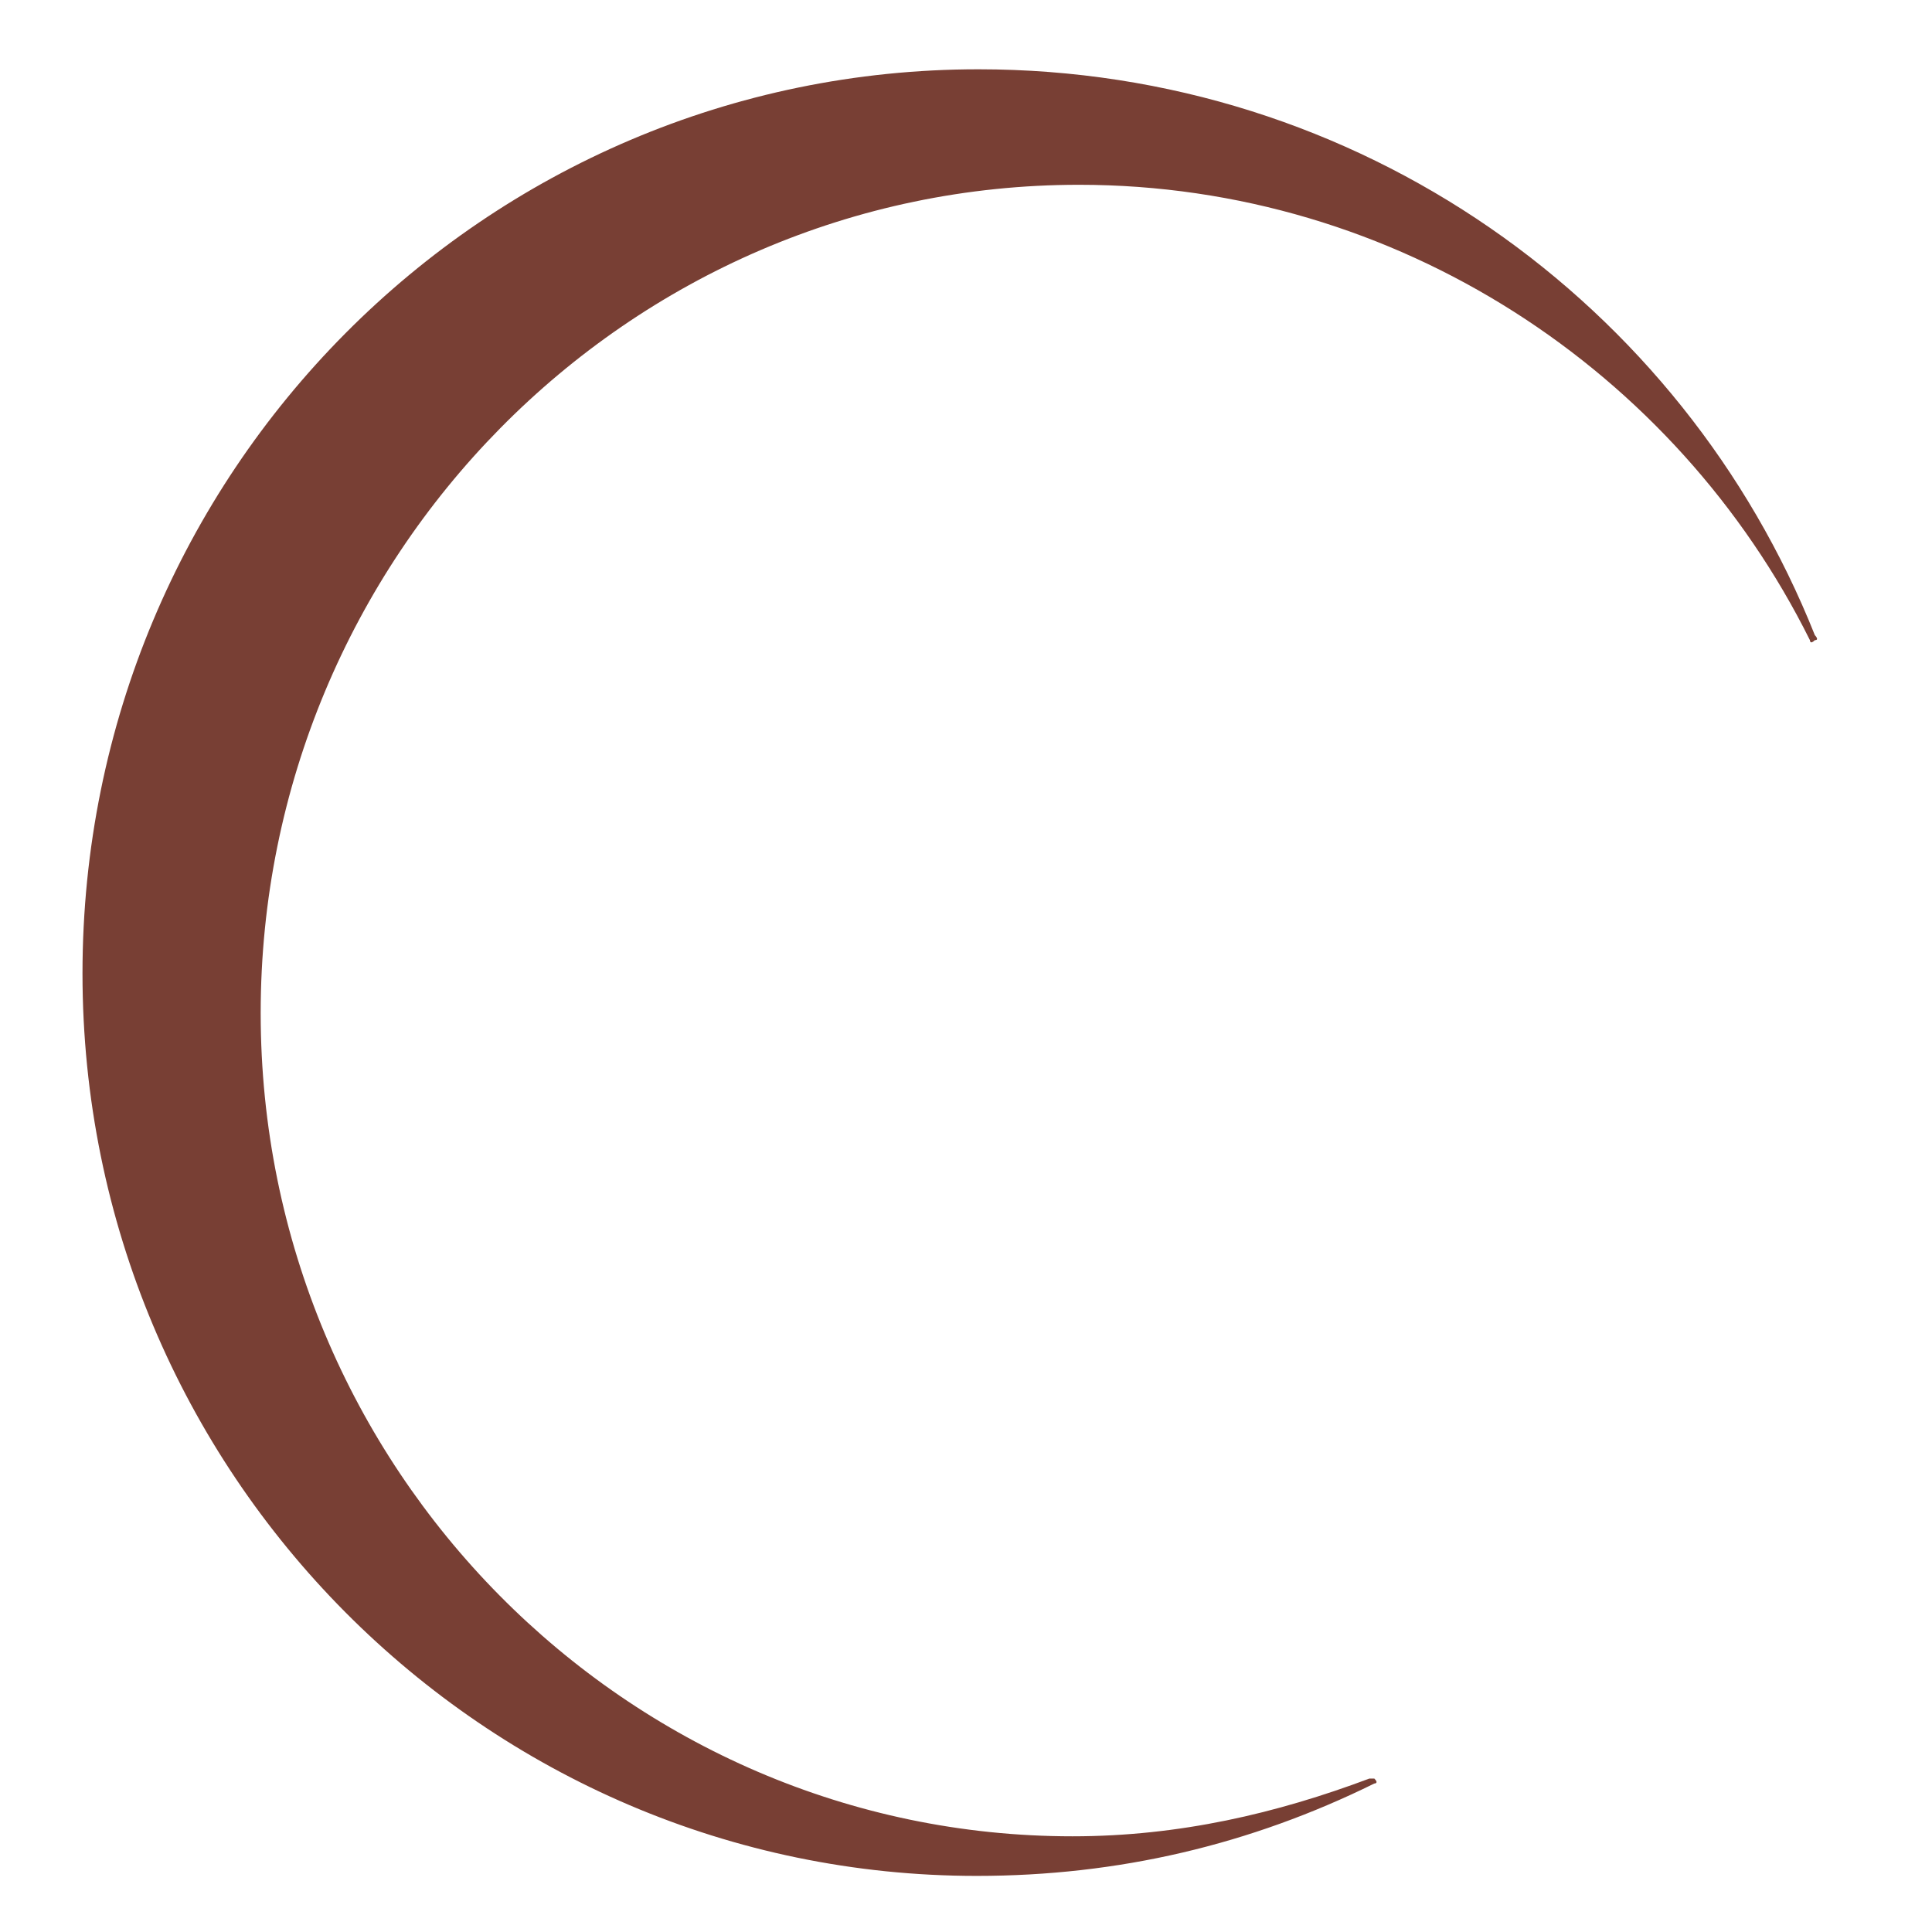 <?xml version="1.0" encoding="utf-8"?>
<!-- Generator: Adobe Illustrator 23.0.3, SVG Export Plug-In . SVG Version: 6.00 Build 0)  -->
<svg version="1.1" id="Layer_1" xmlns="http://www.w3.org/2000/svg" xmlns:xlink="http://www.w3.org/1999/xlink" x="0px" y="0px"
   viewBox="0 0 117.1 117.1" style="enable-background:new 0 0 117.1 117.1;" xml:space="preserve">

<g>
  <path fill="#783f34" d="M5,59c0,30.3,24.4,54.7,54.2,54.7c8.6,0,16.6-1.9,24.1-5.6c0,0,0.3,0,0-0.3h-0.3c-5.6,2.1-11.5,3.5-18,3.5
    C38,111.3,15.8,89,15.8,61.4S38,11.2,65.4,11.2c19.3,0,36.2,11.3,44.3,27.6c0,0,0,0.3,0.3,0c0.3,0,0-0.3,0-0.3
    c-8-20.1-27.6-34.3-50.7-34.3C29.4,4.2,5,28.6,5,59"/>

</g>
</svg>
